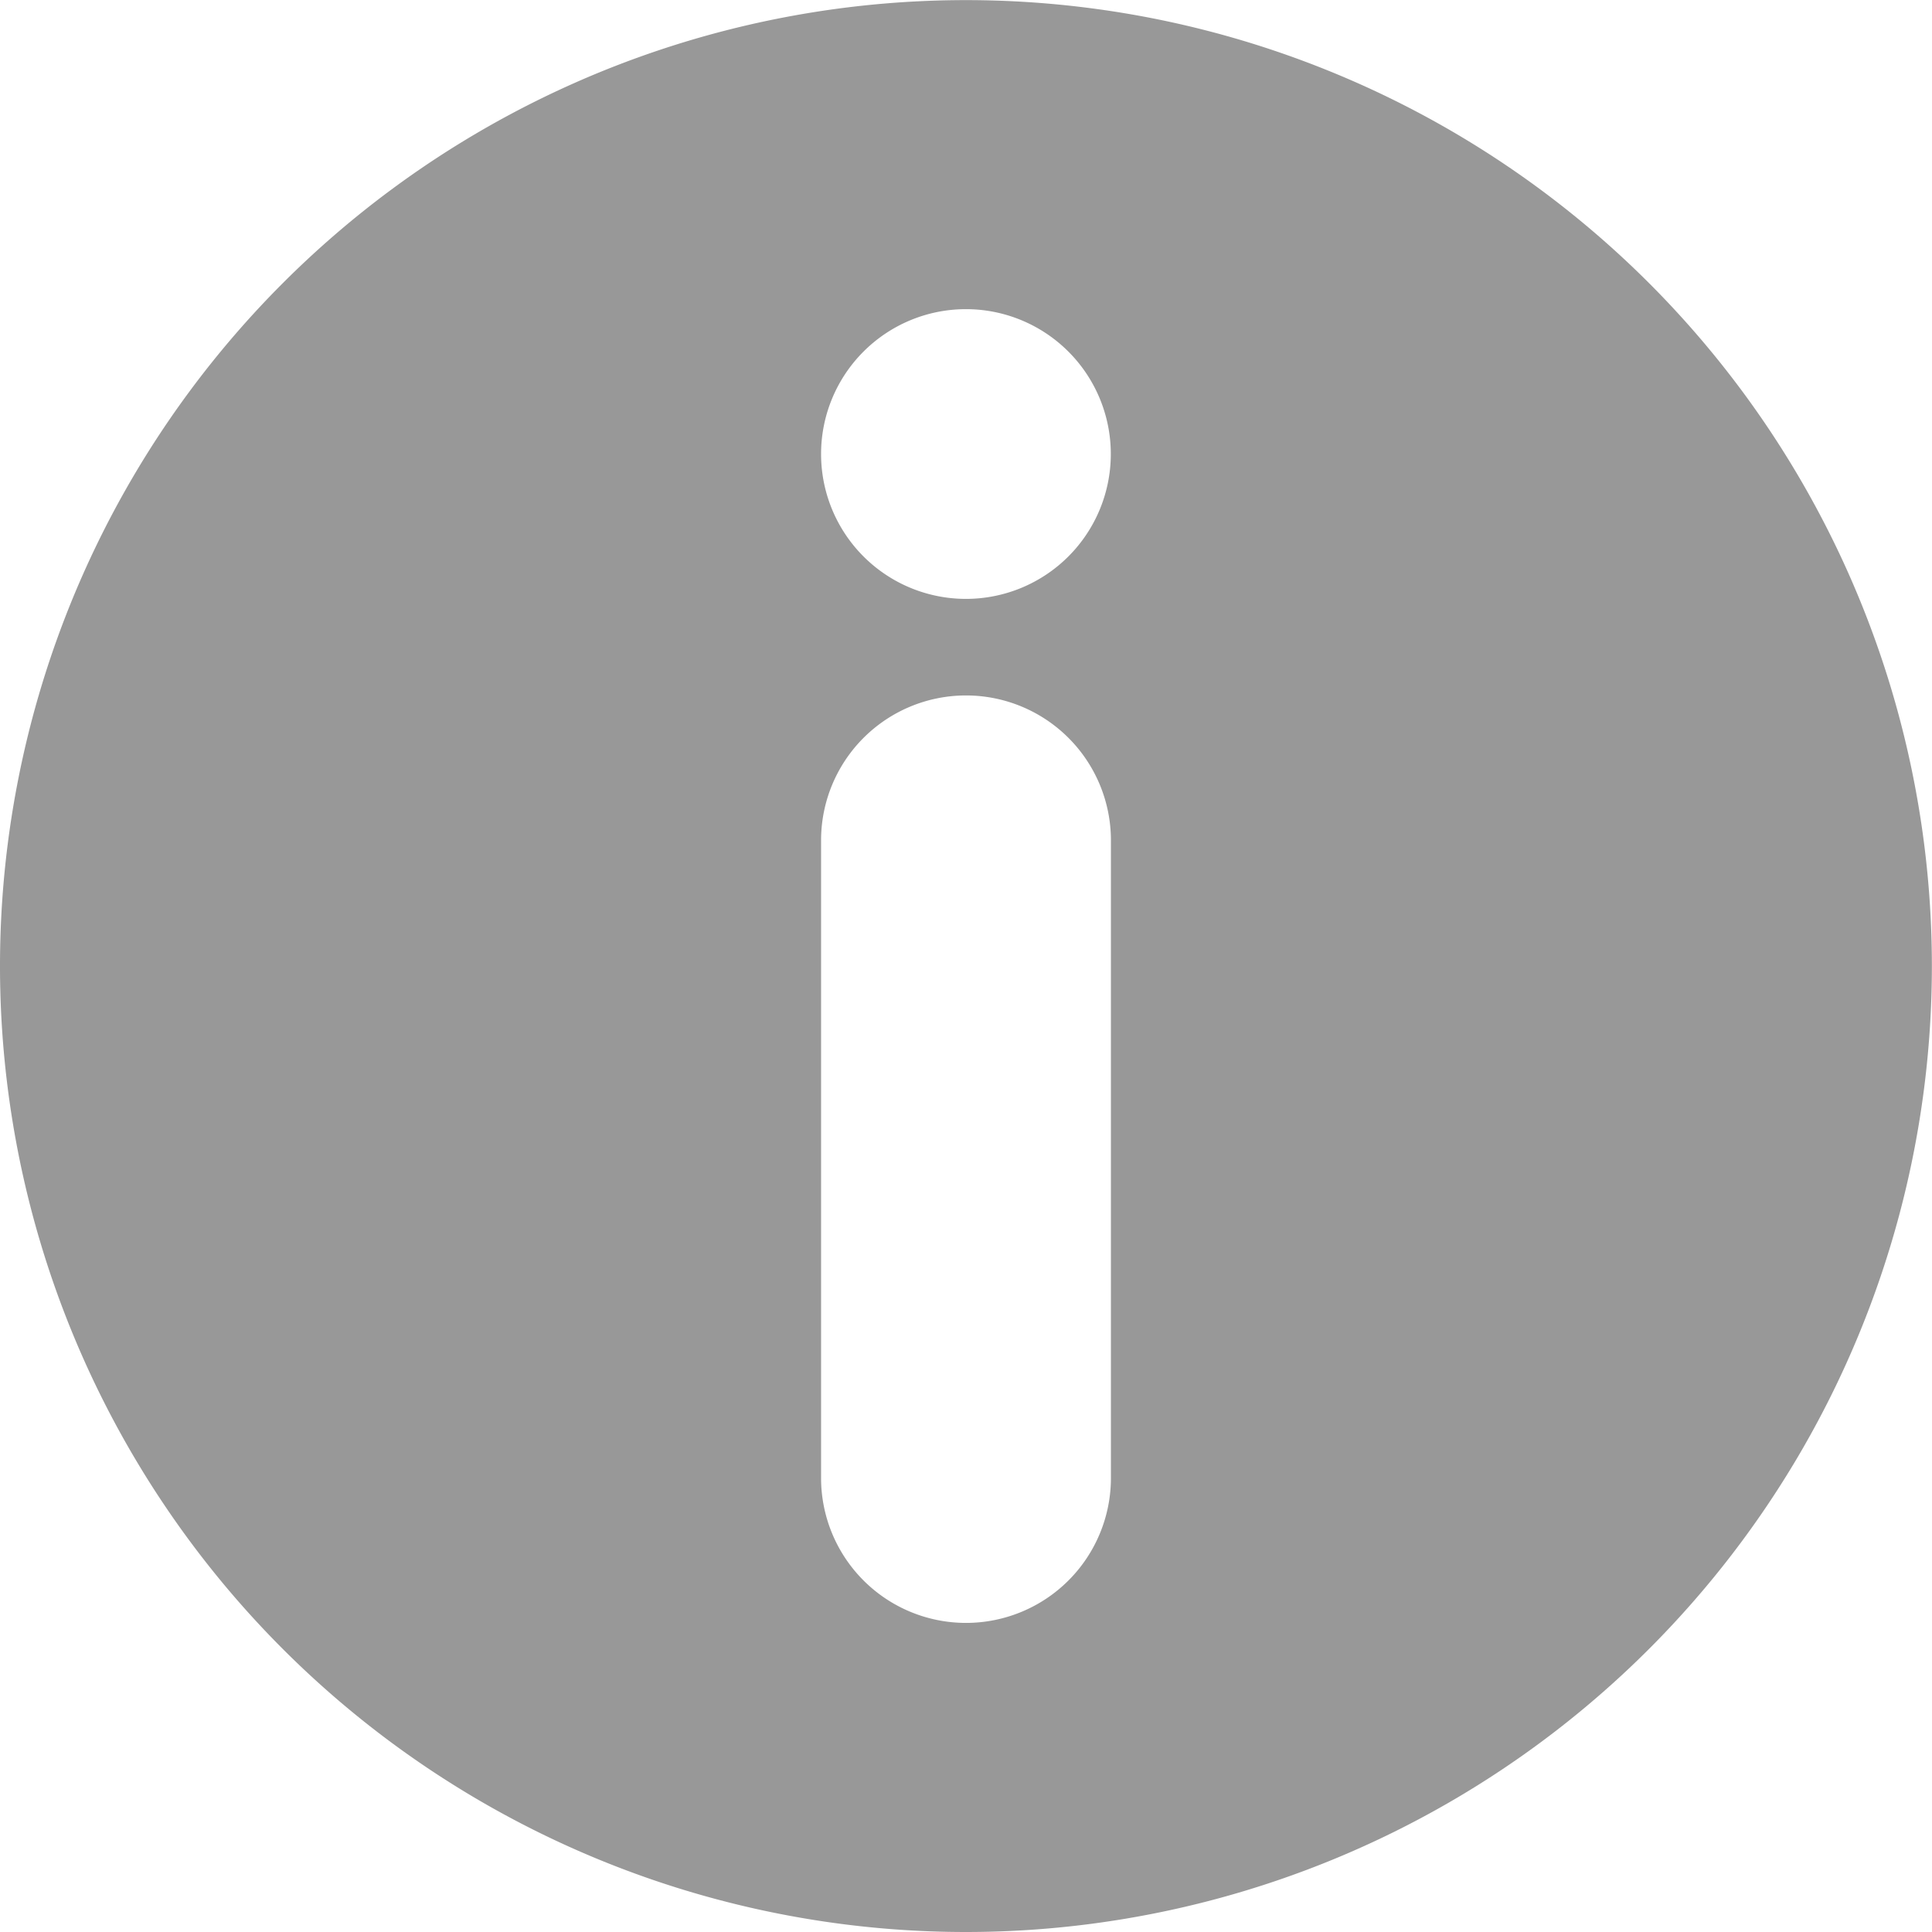 <svg id="noun_Info_1472518" xmlns="http://www.w3.org/2000/svg" width="16.417" height="16.417" viewBox="0 0 16.417 16.417">
  <g id="Grupo_61" data-name="Grupo 61">
    <g id="Grupo_60" data-name="Grupo 60">
      <path id="Caminho_528" data-name="Caminho 528" d="M8.208,16.417a8.208,8.208,0,1,1,8.208-8.208A8.209,8.209,0,0,1,8.208,16.417ZM6.977,7.141v5.418a1.231,1.231,0,1,0,2.463,0V7.141a1.231,1.231,0,1,0-2.463,0ZM8.208,5.089A1.231,1.231,0,1,0,6.977,3.858,1.231,1.231,0,0,0,8.208,5.089Z" fill="#989898" fill-rule="evenodd"/>
    </g>
  </g>
</svg>
